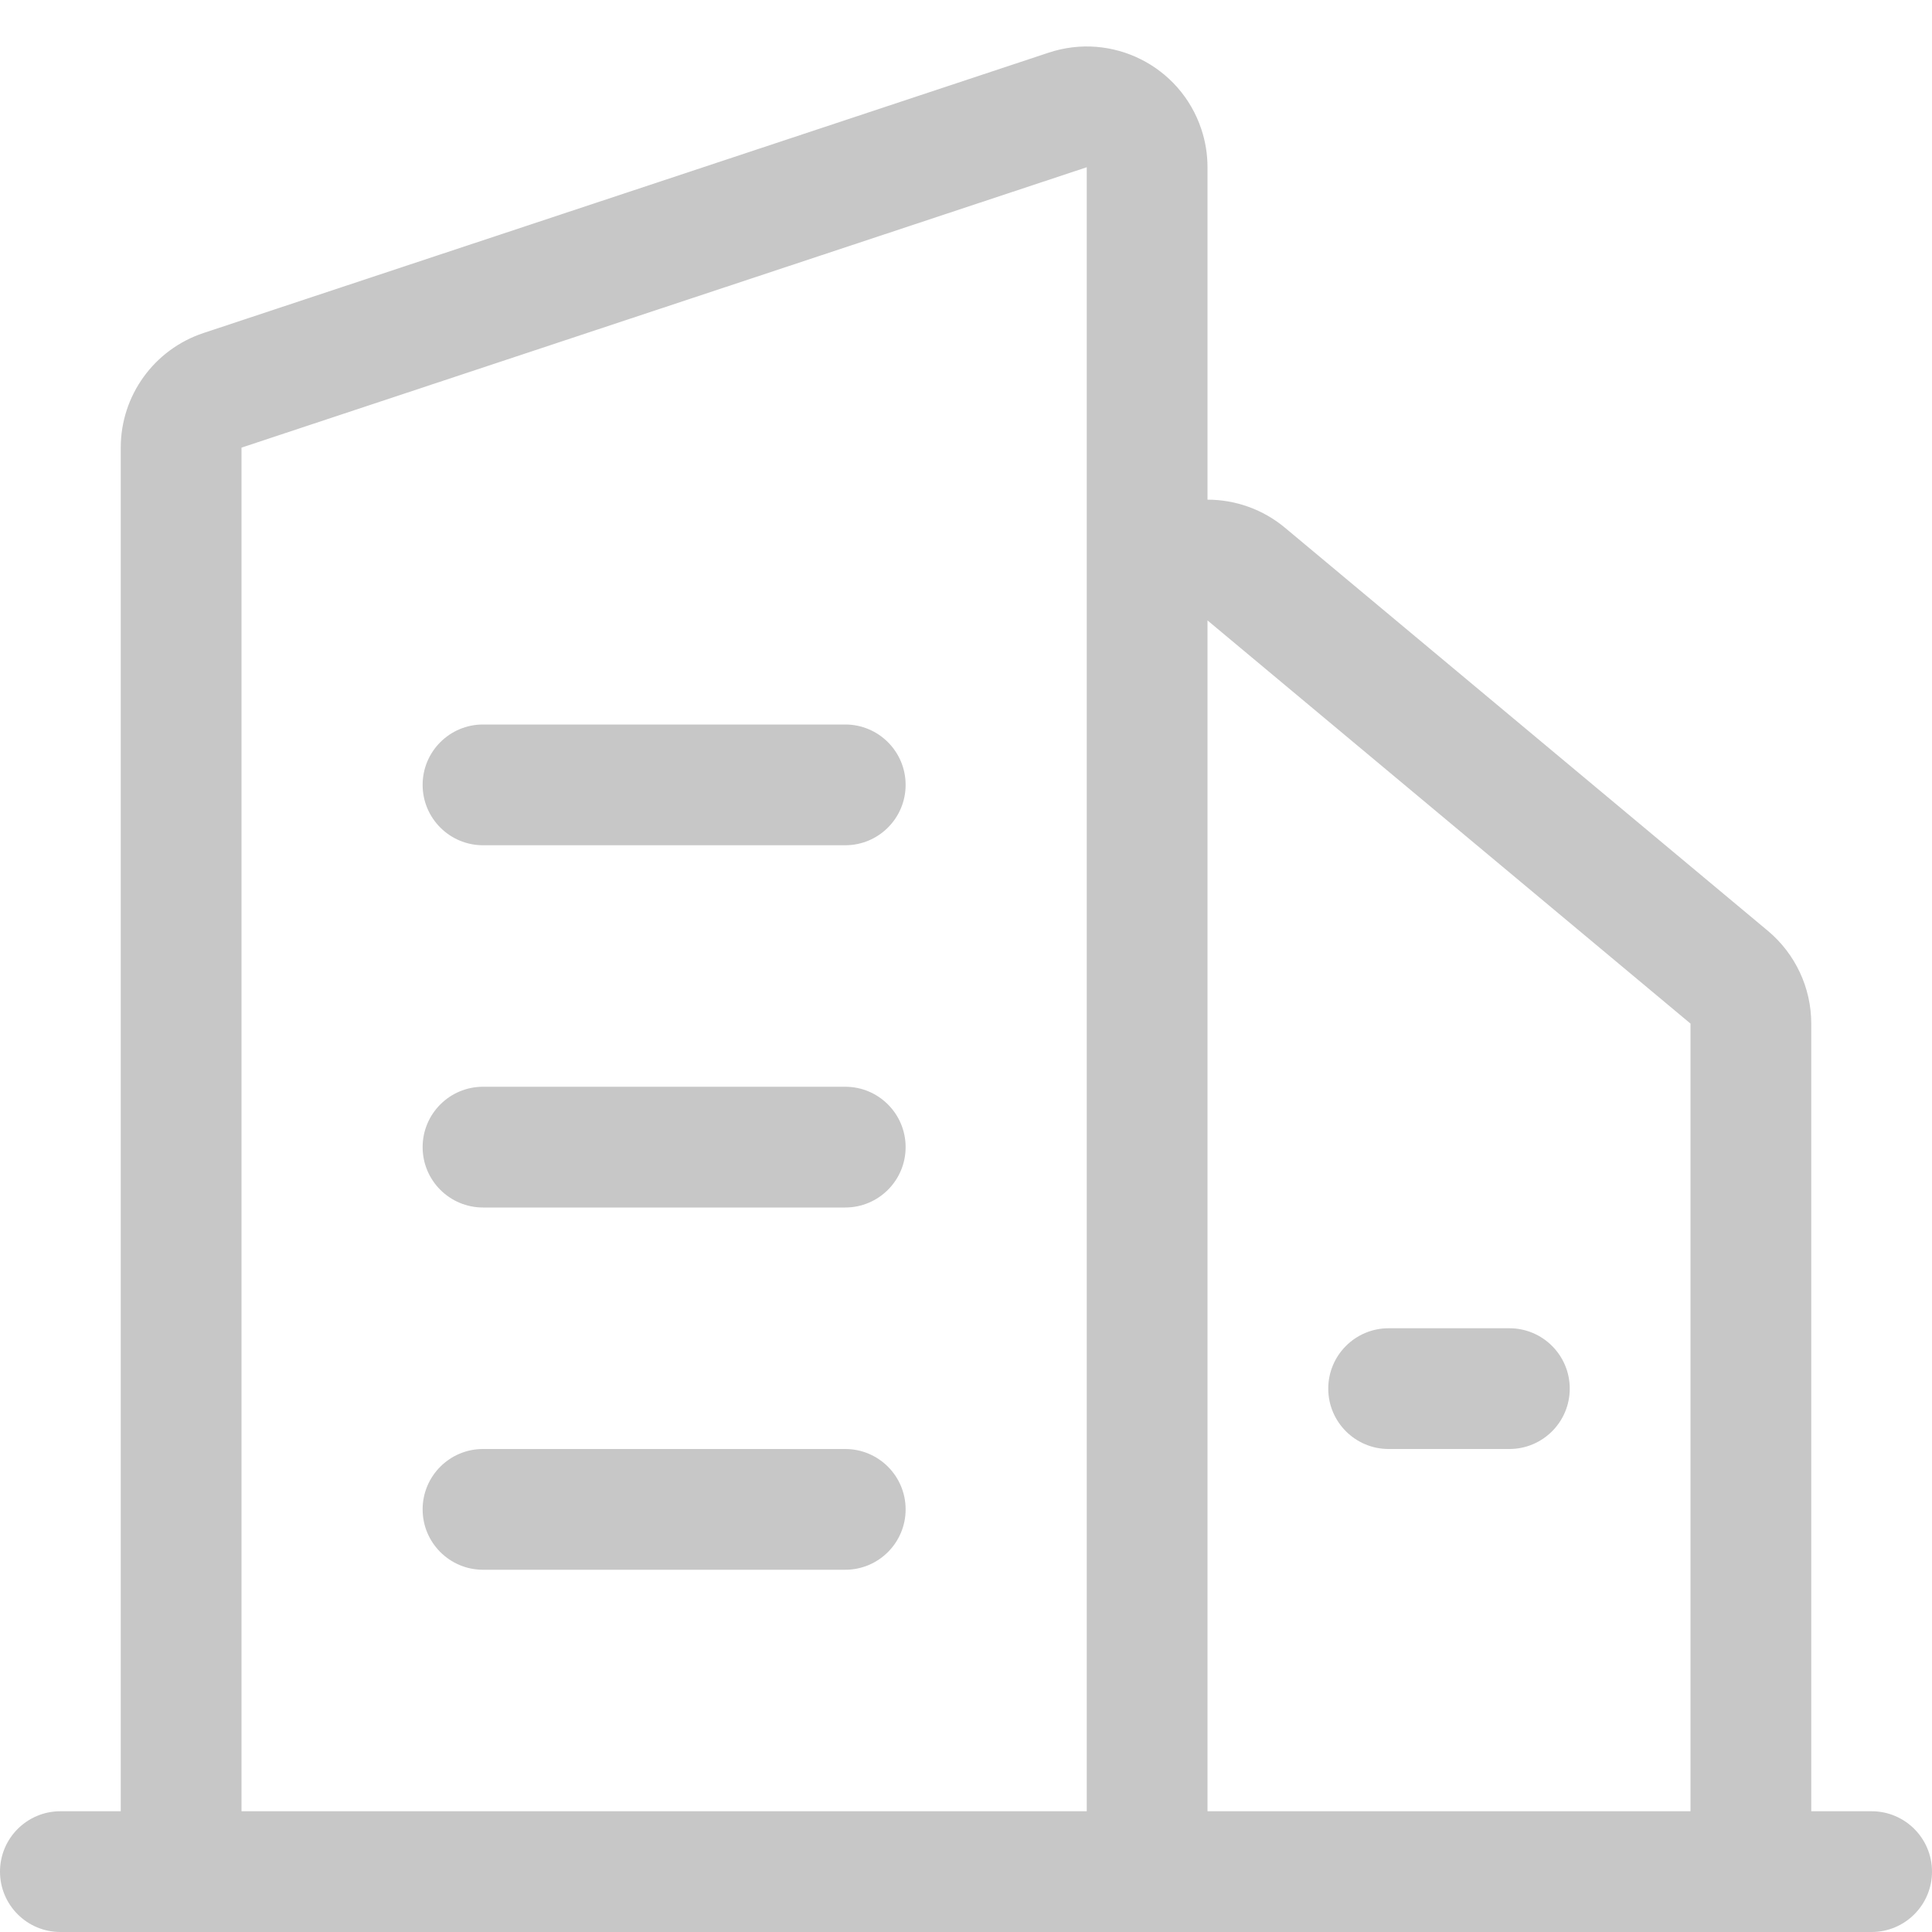 <?xml version="1.0" encoding="UTF-8"?>
<svg width="16px" height="16px" viewBox="0 0 16 16" version="1.1" xmlns="http://www.w3.org/2000/svg" xmlns:xlink="http://www.w3.org/1999/xlink">
    <title>编组 42</title>
    <g id="销售订单" stroke="none" stroke-width="1" fill="none" fill-rule="evenodd">
        <g id="编组-42" fill="#C7C7C7" fill-rule="nonzero">
            <path d="M9.949,1.07 C9.983,1.172 10,1.278 10,1.385 L10,4.138 C10.234,4.138 10.461,4.22 10.641,4.37 L14.641,7.709 C14.868,7.899 15,8.18 15,8.477 L15,15 L15.5,15 C15.776,15 16,15.224 16,15.5 C16,15.776 15.776,16 15.5,16 L0.5,16 C0.224,16 3.38176876e-17,15.776 0,15.5 C-3.38176876e-17,15.224 0.224,15 0.5,15 L1,15 L1,3.707 C1,3.276 1.276,2.894 1.685,2.758 L8.685,0.436 C9.209,0.262 9.775,0.546 9.949,1.07 Z M9,1.385 L2,3.707 L2,15 L9,15 L9,1.385 Z M10,5.138 L10,15 L14,15 L14,8.477 L10,5.138 Z M7,12 C7.276,12 7.5,12.224 7.5,12.5 C7.5,12.776 7.276,13 7,13 L4,13 C3.724,13 3.5,12.776 3.5,12.5 C3.5,12.224 3.724,12 4,12 L7,12 Z M12.5,11 C12.776,11 13,11.224 13,11.5 C13,11.776 12.776,12 12.5,12 L11.5,12 C11.224,12 11,11.776 11,11.5 C11,11.224 11.224,11 11.5,11 Z M7,9 C7.276,9 7.5,9.224 7.5,9.5 C7.5,9.776 7.276,10 7,10 L4,10 C3.724,10 3.5,9.776 3.5,9.5 C3.5,9.224 3.724,9 4,9 L7,9 Z M7,6 C7.276,6 7.5,6.224 7.5,6.5 C7.5,6.776 7.276,7 7,7 L4,7 C3.724,7 3.5,6.776 3.5,6.5 C3.5,6.224 3.724,6 4,6 L7,6 Z" id="形状结合"></path>
        </g>
    </g>
</svg>